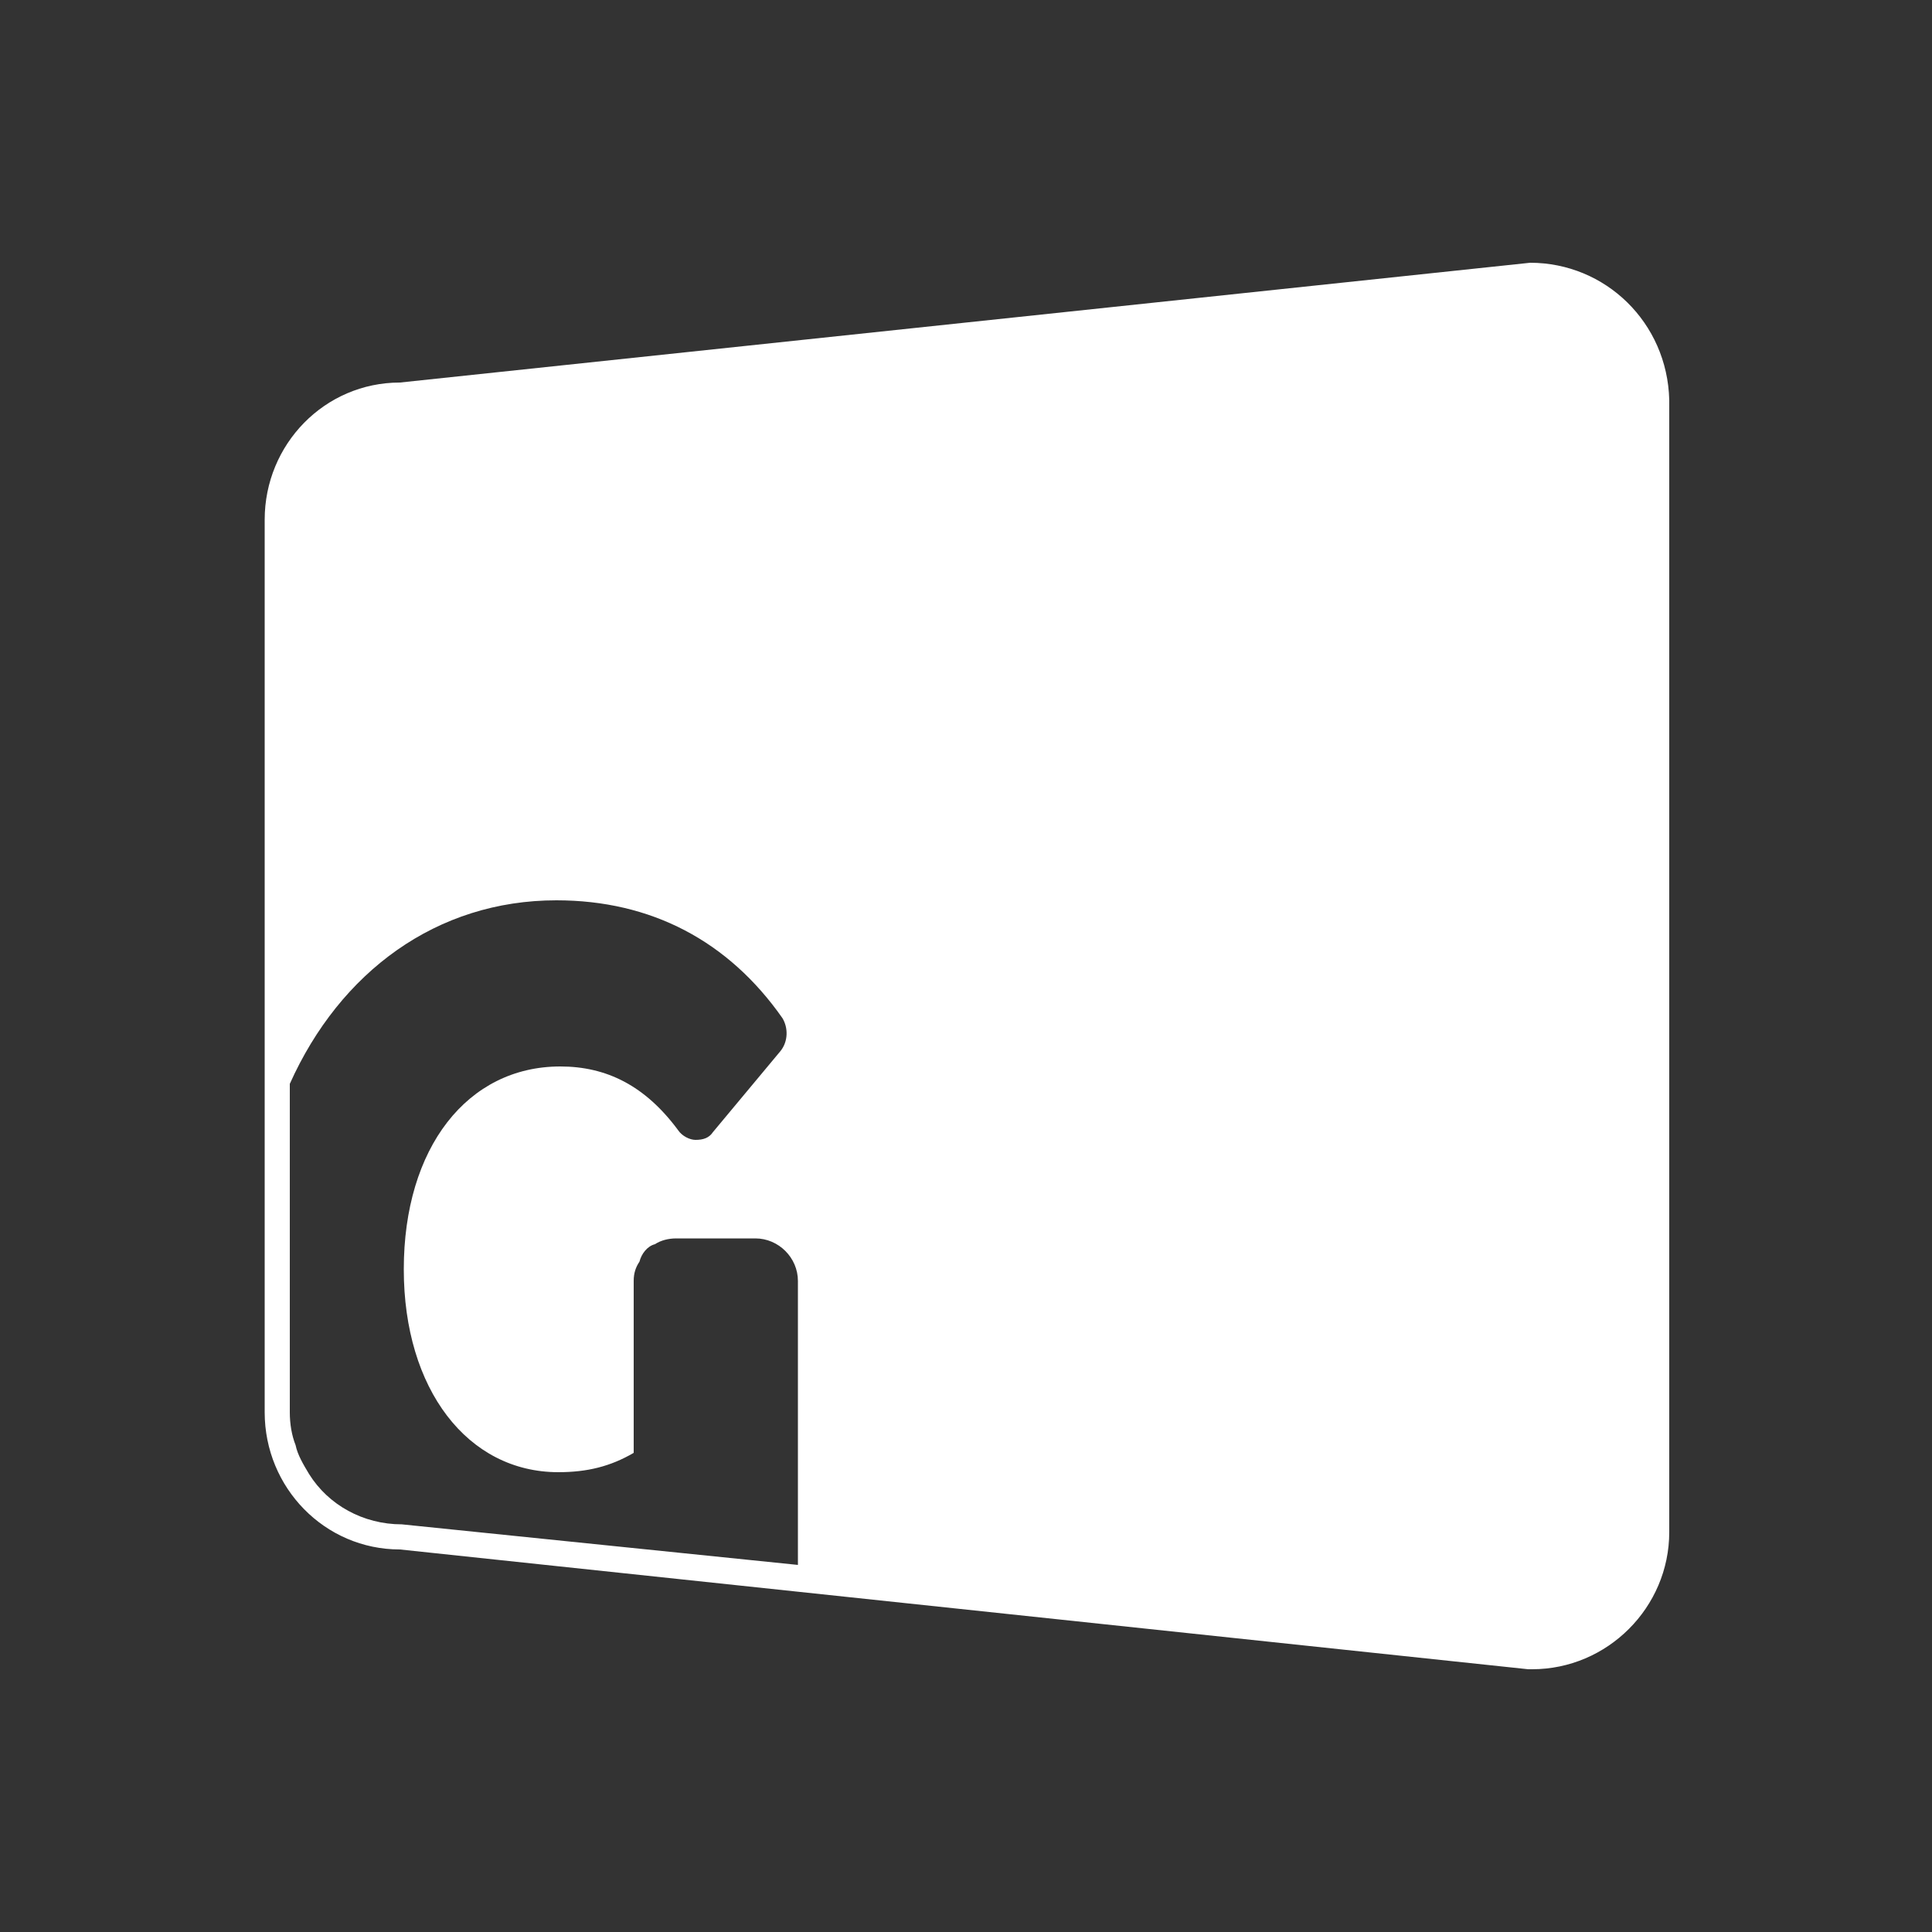 <?xml version="1.0" encoding="utf-8"?>
<!-- Generator: Adobe Illustrator 25.4.1, SVG Export Plug-In . SVG Version: 6.00 Build 0)  -->
<svg version="1.1" id="Capa_1" xmlns="http://www.w3.org/2000/svg" xmlns:xlink="http://www.w3.org/1999/xlink" x="0px" y="0px"
	 viewBox="0 0 100 100" style="enable-background:new 0 0 100 100;" xml:space="preserve">
<rect x="0" y="0" width="100" height="100" fill="#333333" stroke="none"/>
<style type="text/css">
	.st0{fill:#FFFFFF;}
</style>
<path class="st0" d="M79.2,13.6L79.2,13.6L79.2,13.6l-58.5,6.2c-3.9,0-7,3.2-7,7.1v46.2c0,3.9,3.1,7.1,7,7.1l58.4,6.2h0.1h0.1
	c3.9,0,7.1-3.2,7.1-7.1V20.7C86.3,16.7,83.1,13.6,79.2,13.6z M41.3,81L41.3,81l-20.5-2.1c-2,0-3.8-1-4.8-2.6c-0.3-0.5-0.6-1-0.7-1.5
	c-0.2-0.5-0.3-1.1-0.3-1.7v-17c2.6-5.8,7.6-9.5,13.8-9.5c4.9,0,8.9,2.1,11.7,6.1c0.3,0.5,0.3,1.2-0.1,1.7l-3.5,4.2
	C36.7,58.9,36.4,59,36,59c-0.3,0-0.7-0.2-0.9-0.5c-1.7-2.3-3.7-3.3-6.1-3.3c-4.8,0-8.1,4.2-8.1,10.5c0,6.2,3.3,10.5,8,10.5
	c1.5,0,2.7-0.3,3.9-1v-8.9c0-0.4,0.1-0.7,0.3-1c0.1-0.4,0.4-0.8,0.8-0.9c0.3-0.2,0.7-0.3,1.1-0.3h4.1c1.2,0,2.2,1,2.2,2.2
	C41.3,66.3,41.3,81,41.3,81z"/>
</svg>
